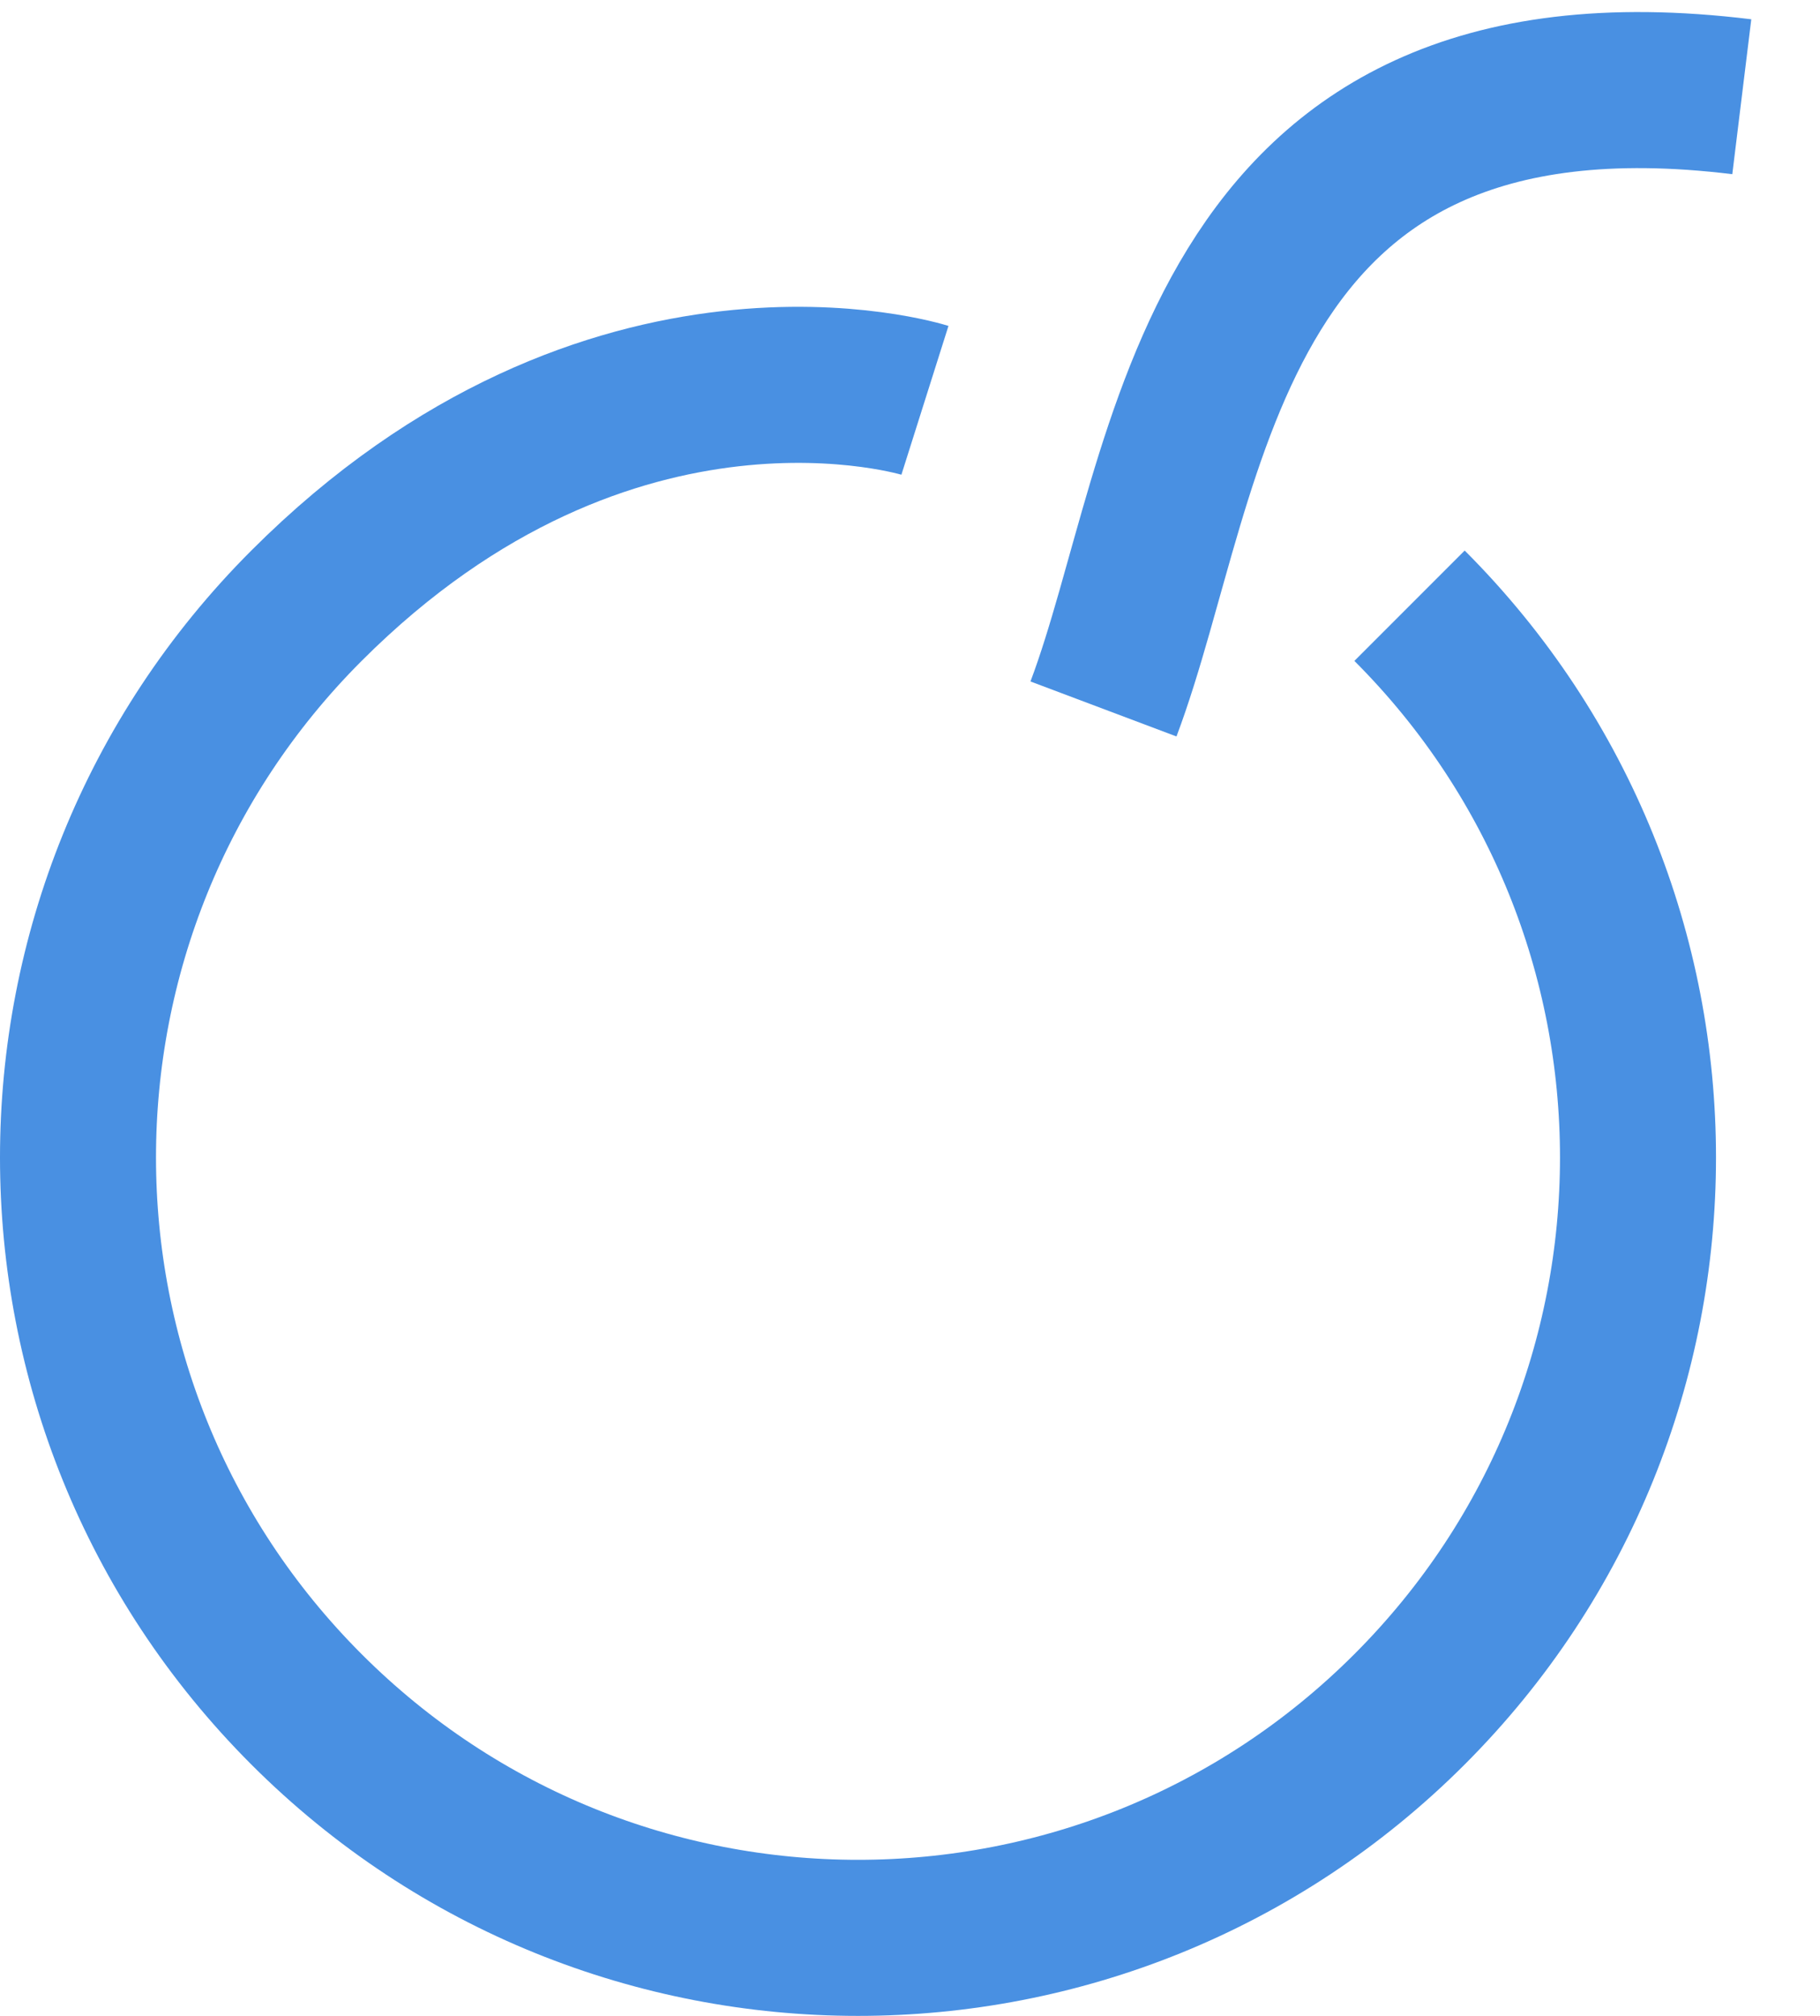 <?xml version="1.0" encoding="UTF-8"?>
<svg width="140px" height="155px" viewBox="0 0 140 155" version="1.1" xmlns="http://www.w3.org/2000/svg" xmlns:xlink="http://www.w3.org/1999/xlink">
    <!-- Generator: Sketch 40.3 (33839) - http://www.bohemiancoding.com/sketch -->
    <title>Slice 1</title>
    <desc>Created with Sketch.</desc>
    <defs></defs>
    <g id="Page-1" stroke="none" stroke-width="1" fill="none" fill-rule="evenodd">
        <g id="logo" transform="translate(6, 6)" stroke="#4990E2" stroke-width="12">
            <path d="M65.149,24.78 C65.149,24.78 41.005,17.142 17.574,40.574 C-5.858,64.005 -5.858,101.995 17.574,125.426 C41.005,148.858 78.995,148.858 102.426,125.426 C125.858,101.995 125.858,64.005 102.426,40.574" id="Oval"></path>
            <path d="M78.883,48.512 C85.75,30.273 86.609,-3.637 127.984,1.438" id="Path-2"></path>
        </g>
    </g>
</svg>